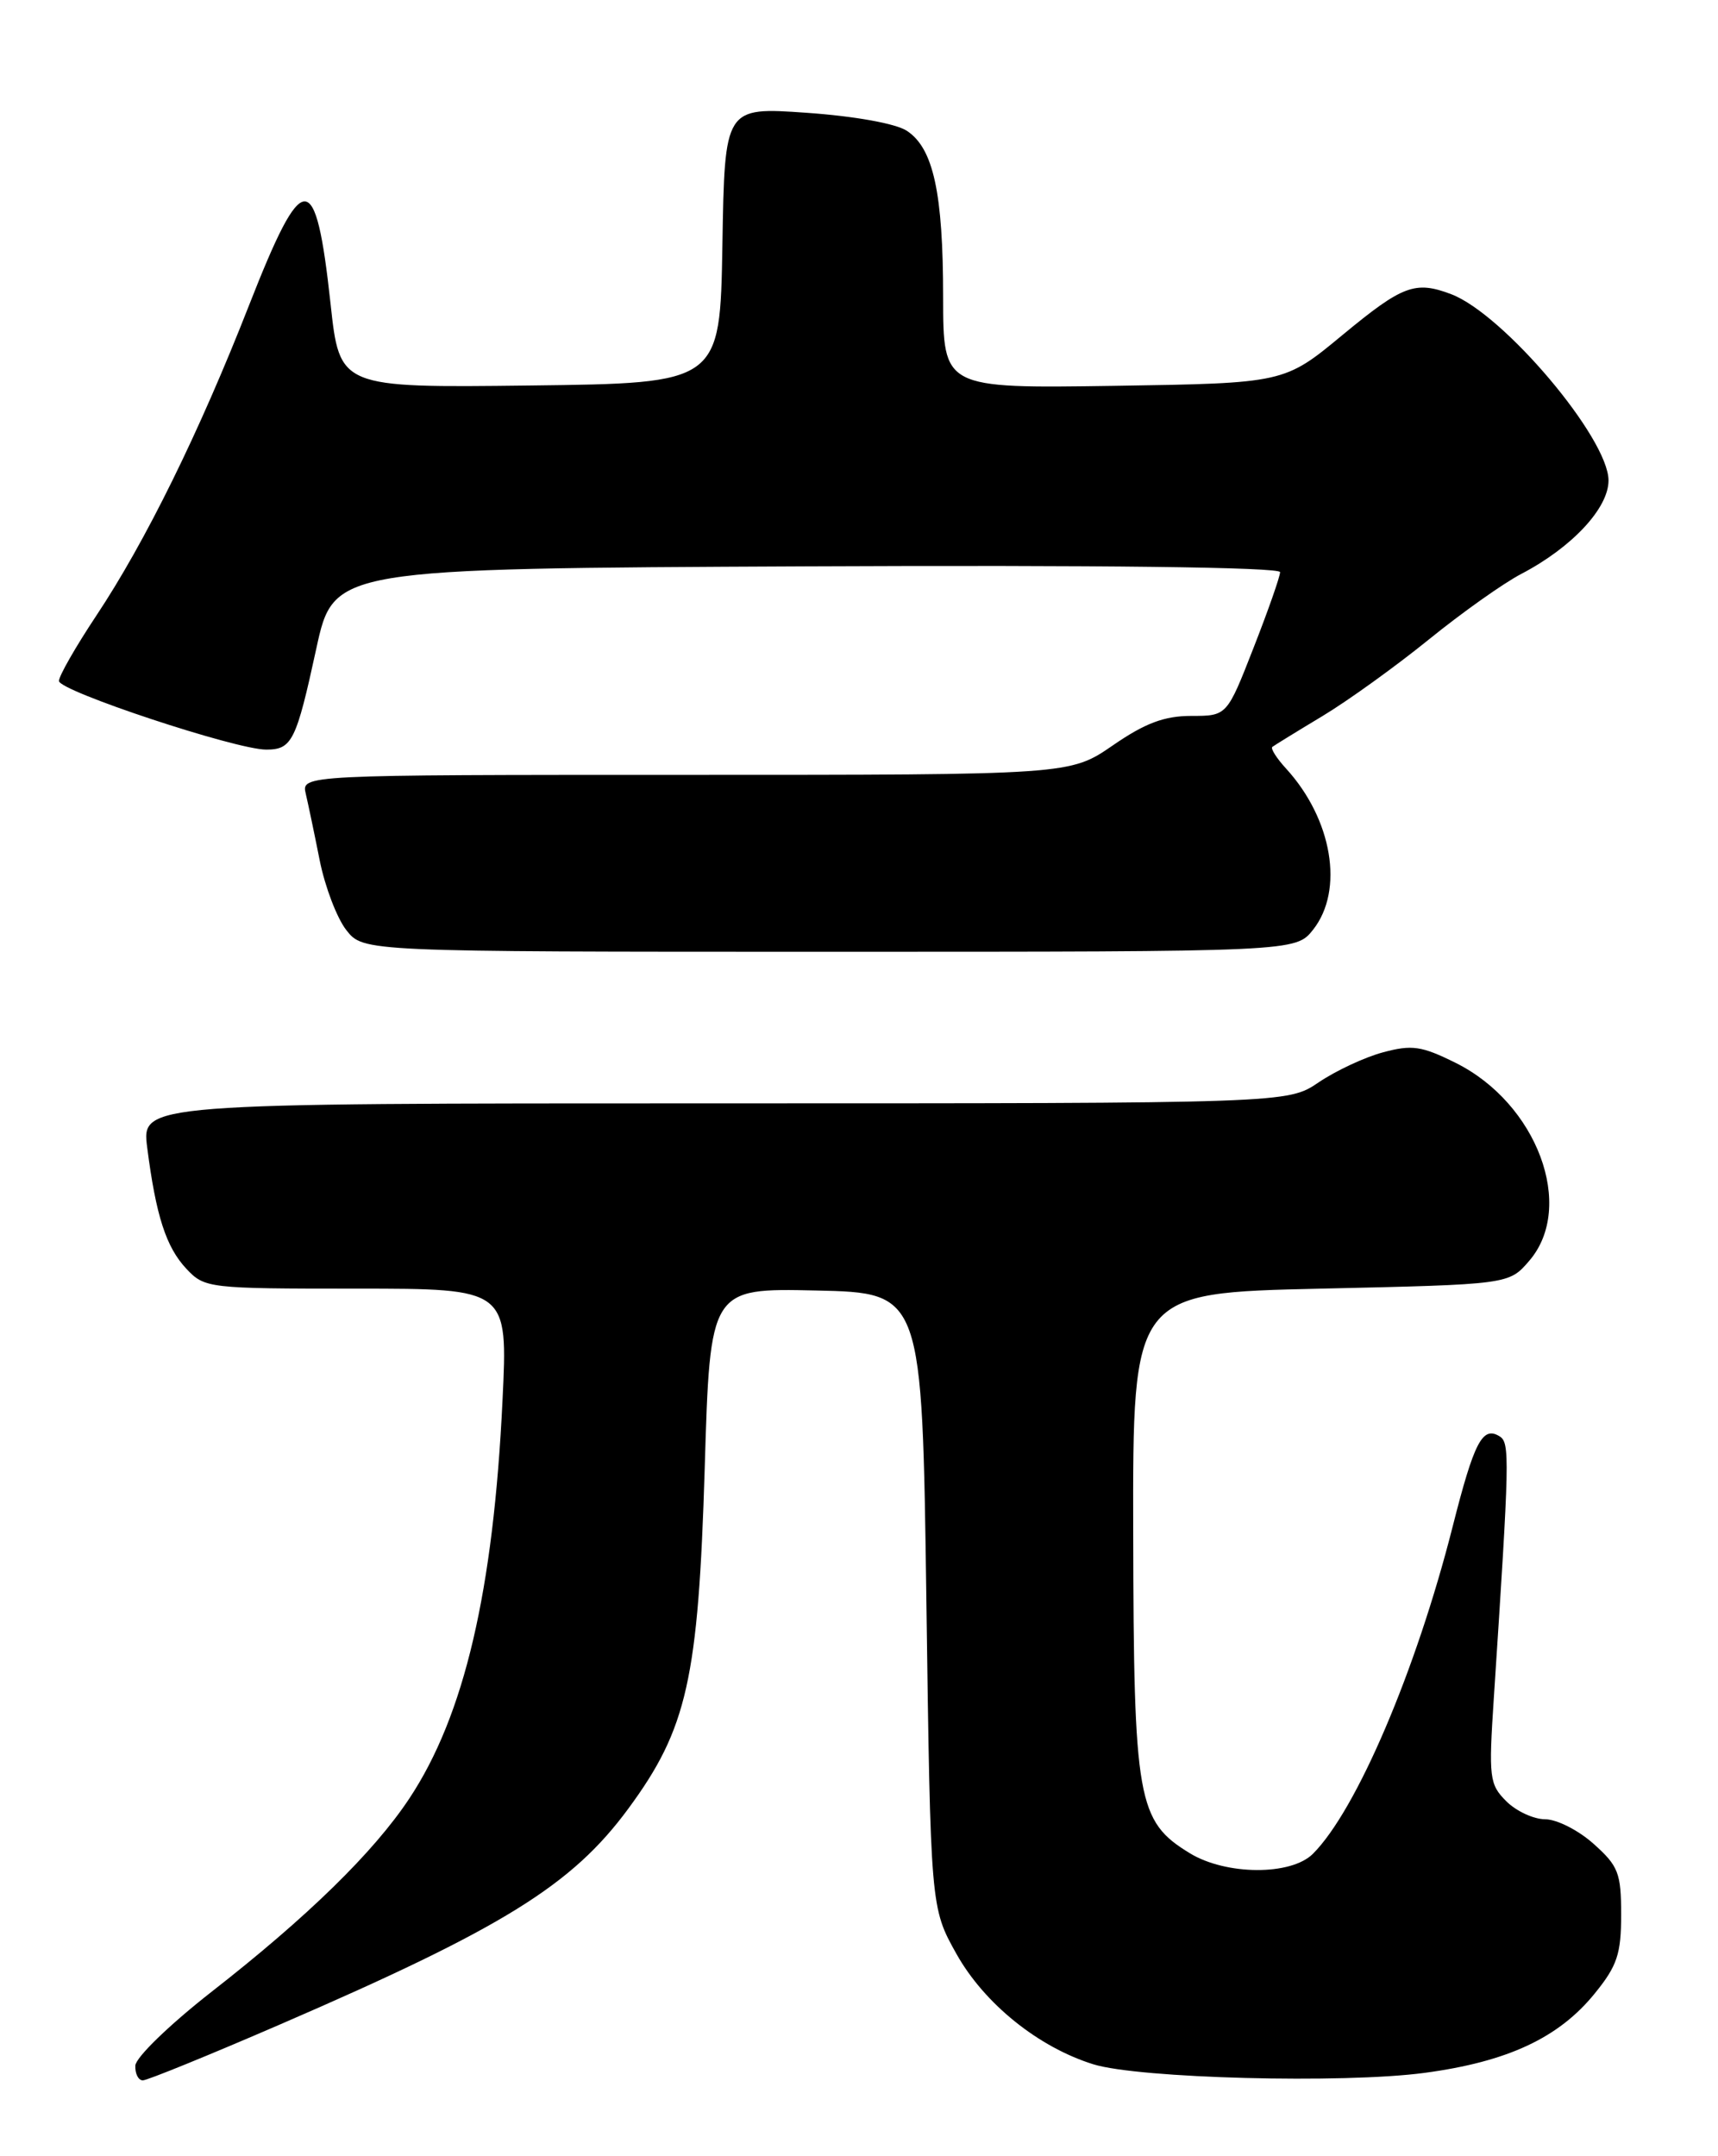 <?xml version="1.0" encoding="UTF-8" standalone="no"?>
<!DOCTYPE svg PUBLIC "-//W3C//DTD SVG 1.1//EN" "http://www.w3.org/Graphics/SVG/1.1/DTD/svg11.dtd" >
<svg xmlns="http://www.w3.org/2000/svg" xmlns:xlink="http://www.w3.org/1999/xlink" version="1.1" viewBox="0 0 204 256">
 <g >
 <path fill="currentColor"
d=" M 33.21 240.38 C 59.71 228.92 67.91 223.84 74.60 214.75 C 81.60 205.25 82.92 199.35 83.68 174.31 C 84.32 152.94 84.32 152.94 96.91 153.22 C 109.50 153.50 109.50 153.50 110.00 190.00 C 110.50 226.50 110.50 226.50 113.58 232.00 C 116.89 237.90 123.30 243.06 129.82 245.09 C 135.22 246.77 159.50 247.40 169.15 246.11 C 179.02 244.79 185.11 241.95 189.39 236.65 C 192.03 233.40 192.50 231.98 192.50 227.33 C 192.50 222.39 192.17 221.54 189.23 218.92 C 187.44 217.31 184.85 216.00 183.48 216.00 C 182.12 216.00 180.04 215.04 178.86 213.86 C 176.85 211.85 176.76 211.08 177.38 201.61 C 179.26 172.97 179.30 171.30 178.06 170.53 C 176.03 169.28 175.04 171.20 172.49 181.26 C 168.14 198.39 161.08 214.92 155.90 220.10 C 153.30 222.70 145.59 222.66 141.28 220.03 C 135.05 216.23 134.62 213.79 134.56 182.00 C 134.50 153.50 134.50 153.50 156.84 153.00 C 179.18 152.50 179.18 152.50 181.59 149.69 C 187.10 143.28 182.53 131.00 172.84 126.19 C 168.80 124.18 167.65 124.02 164.23 124.94 C 162.05 125.52 158.62 127.13 156.59 128.50 C 152.91 131.00 152.91 131.00 84.86 131.00 C 16.81 131.00 16.81 131.00 17.48 136.25 C 18.52 144.35 19.72 148.07 22.13 150.64 C 24.30 152.95 24.73 153.00 42.33 153.00 C 60.31 153.00 60.31 153.00 59.67 166.26 C 58.59 188.92 55.13 203.70 48.60 213.54 C 44.37 219.92 36.52 227.59 25.10 236.50 C 20.14 240.38 16.11 244.28 16.07 245.25 C 16.03 246.21 16.43 247.00 16.96 247.00 C 17.48 247.00 24.80 244.02 33.21 240.38 Z  M 155.93 110.37 C 159.62 105.67 158.20 97.26 152.71 91.25 C 151.58 90.02 150.85 88.86 151.08 88.68 C 151.31 88.50 153.97 86.86 157.00 85.04 C 160.03 83.22 165.72 79.12 169.66 75.93 C 173.59 72.74 178.54 69.23 180.66 68.13 C 186.66 64.99 191.00 60.34 191.00 57.05 C 191.00 52.04 178.55 37.30 172.32 34.93 C 168.05 33.31 166.55 33.87 159.44 39.75 C 152.50 45.50 152.50 45.50 132.25 45.81 C 112.00 46.11 112.00 46.11 111.99 35.31 C 111.99 22.90 110.83 17.59 107.68 15.53 C 106.37 14.67 101.48 13.79 95.76 13.39 C 86.05 12.71 86.05 12.71 85.78 29.10 C 85.50 45.50 85.50 45.50 62.92 45.77 C 40.33 46.04 40.33 46.04 39.25 36.05 C 37.48 19.82 36.00 19.85 29.57 36.25 C 23.67 51.32 17.25 64.36 11.42 73.12 C 8.99 76.78 7.00 80.25 7.00 80.85 C 7.00 82.04 28.00 89.00 31.61 89.00 C 34.68 89.00 35.17 88.00 37.56 77.00 C 39.63 67.50 39.63 67.50 95.81 67.24 C 130.58 67.08 152.00 67.34 152.00 67.93 C 152.00 68.45 150.58 72.50 148.84 76.94 C 145.69 85.00 145.69 85.00 141.46 85.00 C 138.26 85.00 135.98 85.85 132.14 88.50 C 127.05 92.00 127.05 92.00 81.42 92.00 C 35.78 92.00 35.78 92.00 36.31 94.25 C 36.60 95.49 37.35 99.06 37.97 102.19 C 38.60 105.32 40.02 109.03 41.13 110.44 C 43.15 113.00 43.15 113.00 98.50 113.00 C 153.85 113.00 153.85 113.00 155.93 110.37 Z "/>
</g>
</svg>